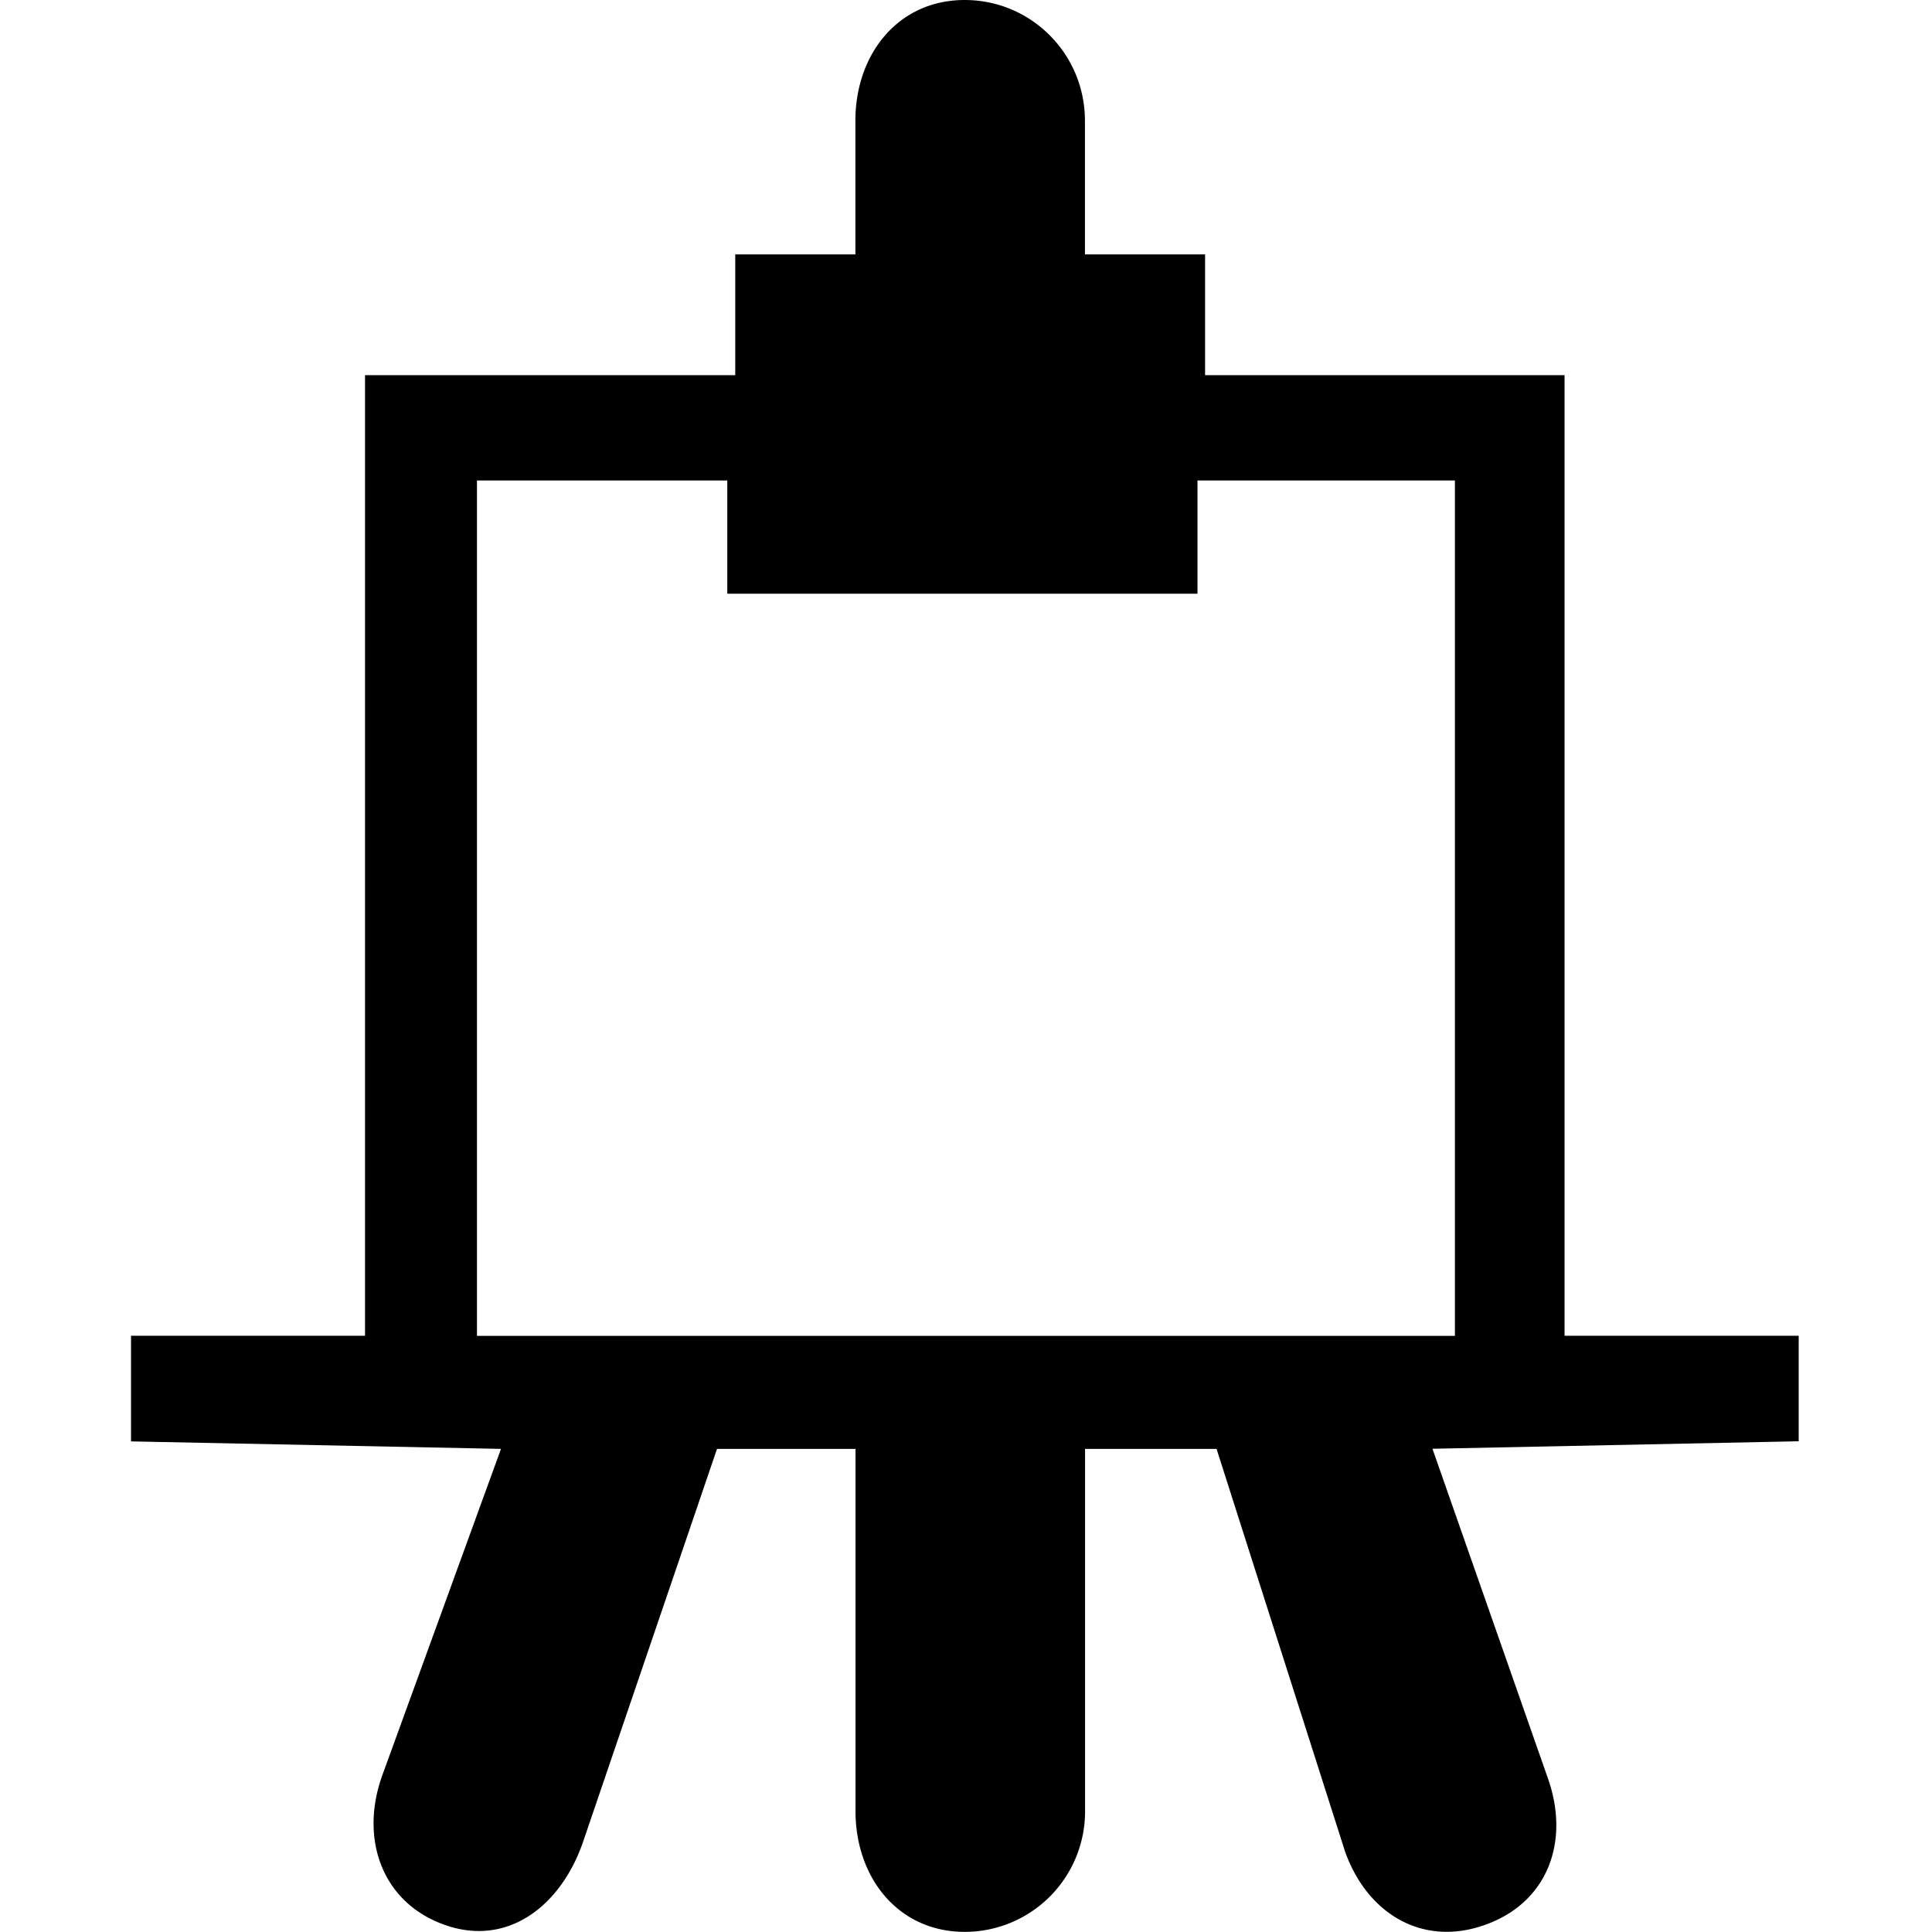 <svg xmlns="http://www.w3.org/2000/svg" width="1em" height="1em" viewBox="0 0 16 16"><path fill="currentColor" fill-rule="evenodd" d="M12.957 11.062V3.107H9.98v-1h-.995V1c0-.553-.445-1-.996-1c-.55 0-.905.447-.905 1v1.107h-.995v1H3.023v7.955H1.085v.875l3.064.062l-.985 2.709c-.185.52-.002 1.047.516 1.232c.519.186.957-.15 1.143-.67l1.115-3.271h1.147v3c0 .553.355 1 .905 1a.997.997 0 0 0 .996-1v-3h1.089l1.064 3.334c.185.52.646.793 1.162.607c.519-.186.702-.691.518-1.213l-.956-2.729l3.033-.062v-.874zM3.95 3.979h2.073v.938h3.894v-.938h2.132v7.084H3.95z"/></svg>